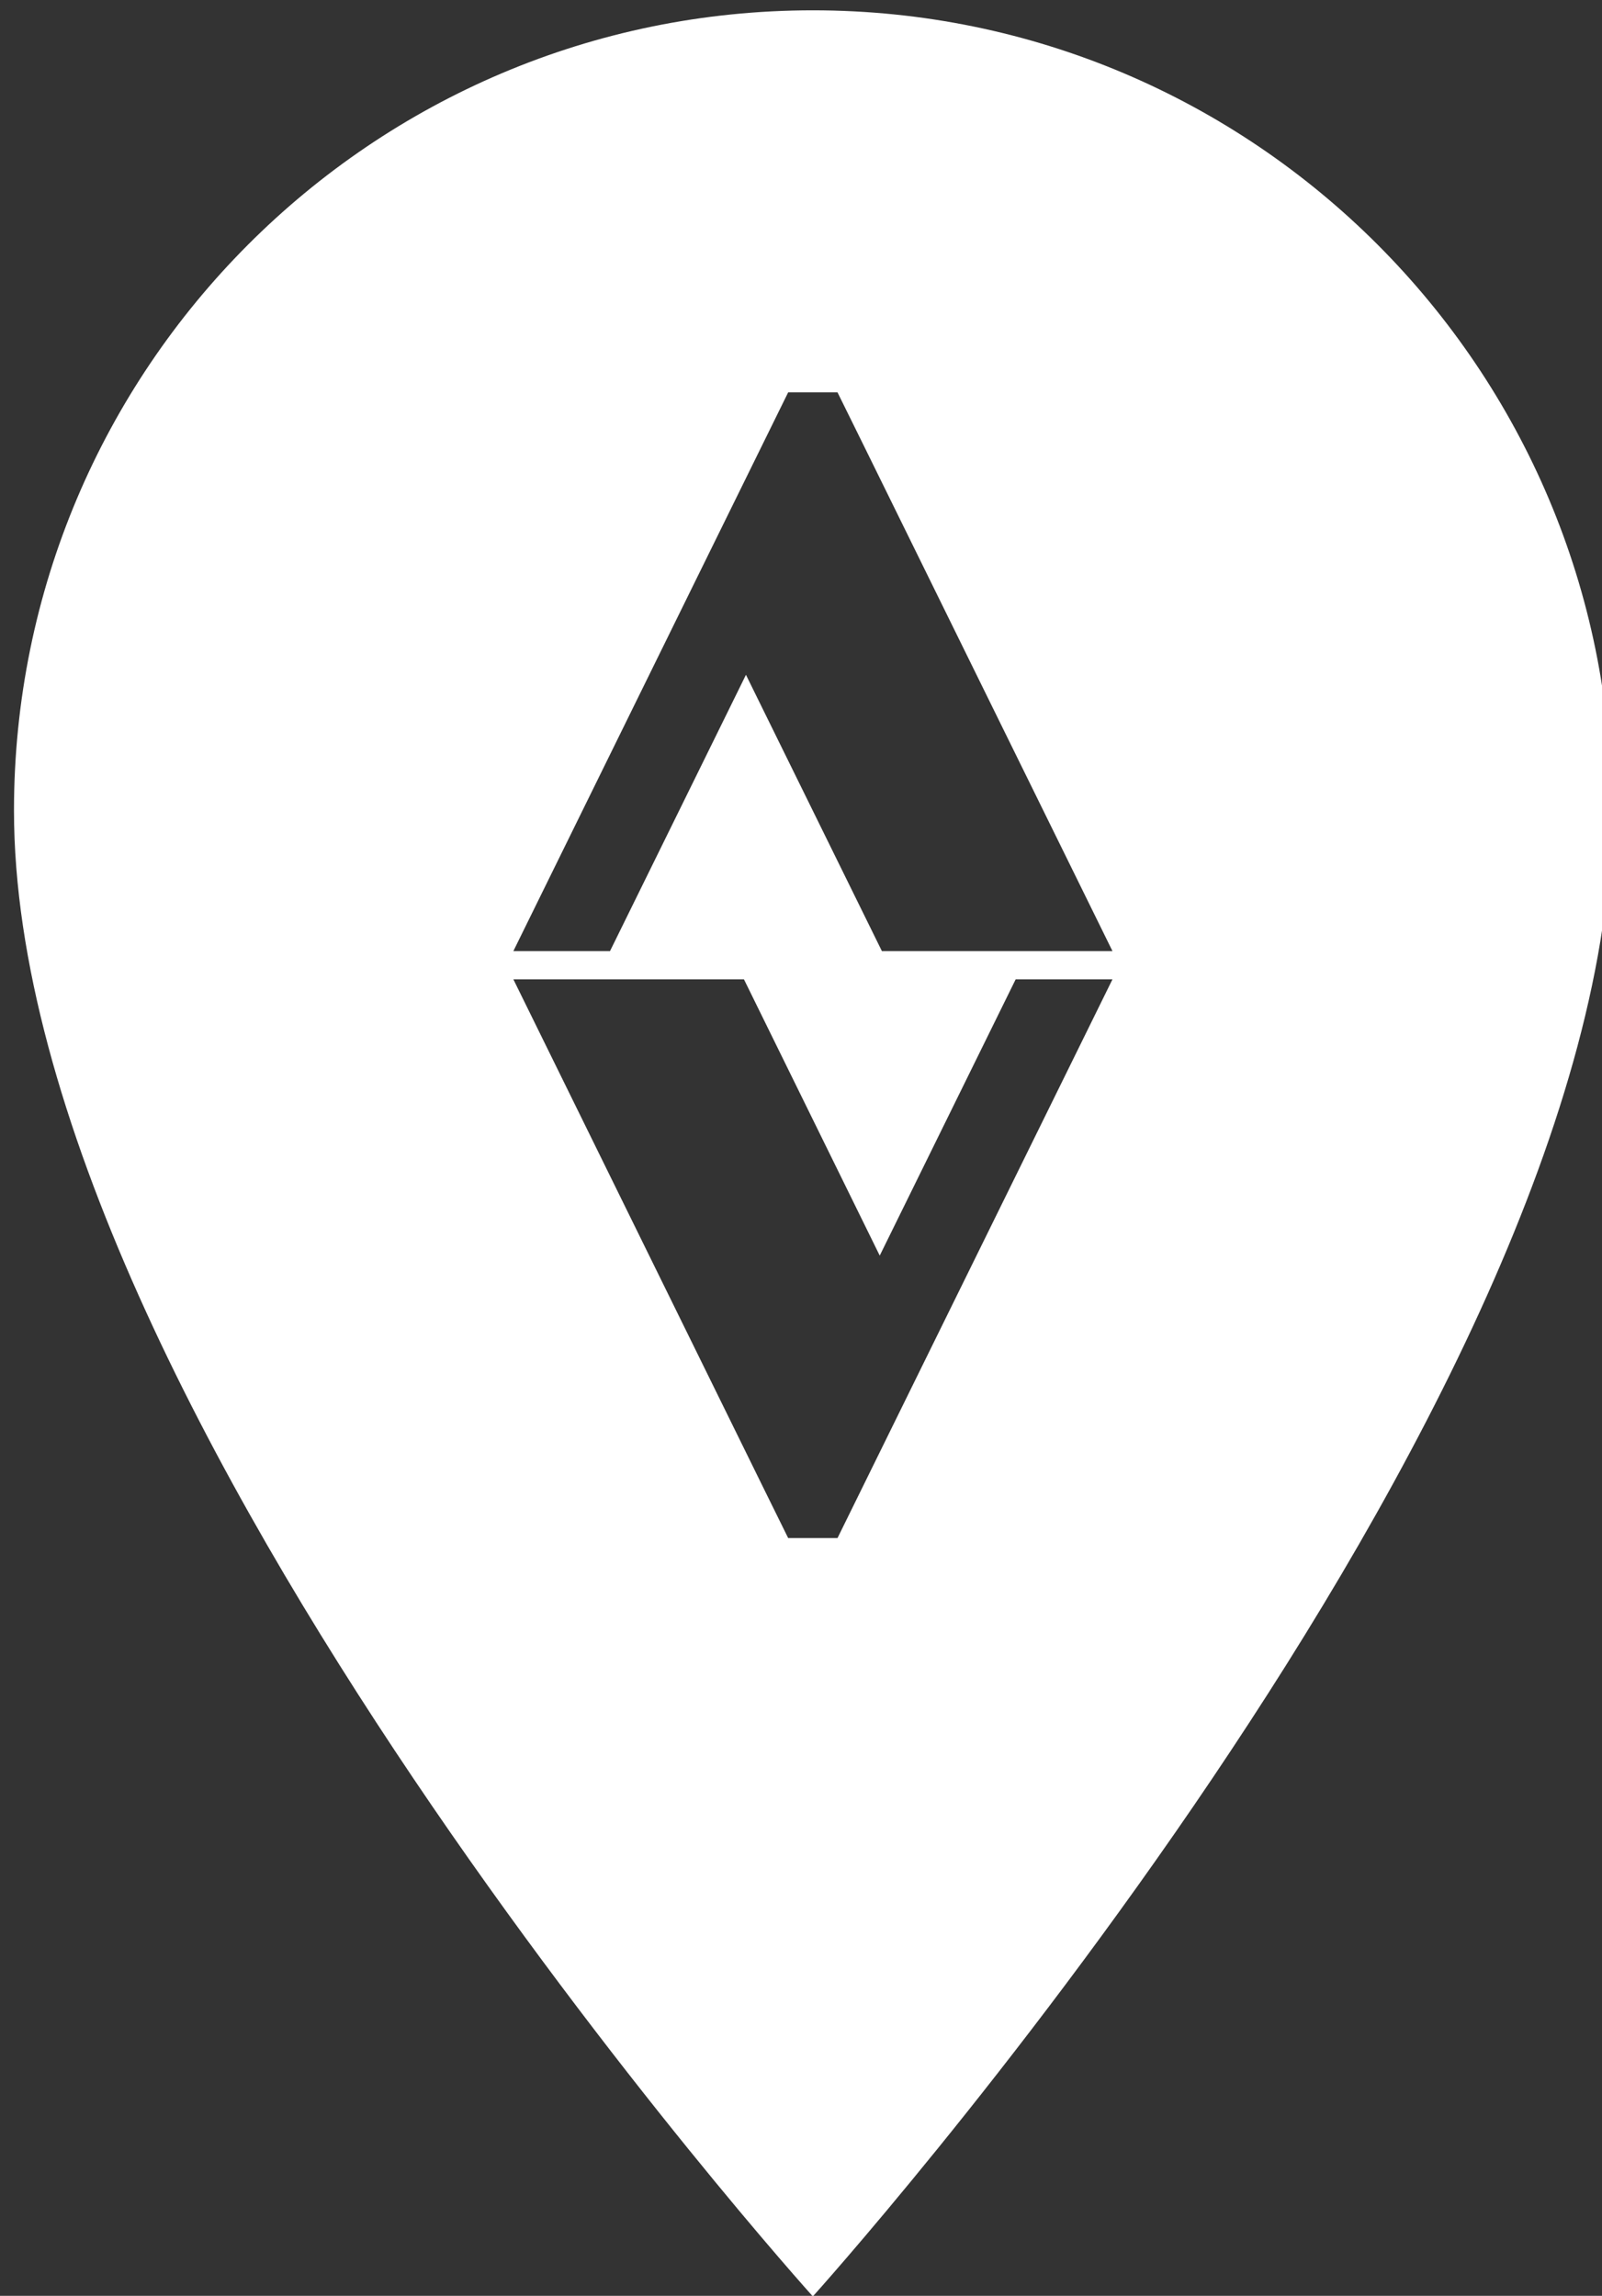 <?xml version="1.0" encoding="UTF-8" standalone="no"?>
<!DOCTYPE svg PUBLIC "-//W3C//DTD SVG 1.1//EN" "http://www.w3.org/Graphics/SVG/1.1/DTD/svg11.dtd">
<svg width="100%" height="100%" viewBox="0 0 104 149" version="1.1" xmlns="http://www.w3.org/2000/svg" xmlns:xlink="http://www.w3.org/1999/xlink" xml:space="preserve" xmlns:serif="http://www.serif.com/" style="fill-rule:evenodd;clip-rule:evenodd;stroke-linejoin:round;stroke-miterlimit:1.414;">
    <rect x="0" y="0" width="104" height="149" fill="#333333" stroke="none"/>
    <g transform="matrix(1,0,0,1,-1704.65,-286.876)">
        <g transform="matrix(0.891,0,0,3.781,1512.35,20.096)">
            <g transform="matrix(1.123,0,0,0.265,-2026.27,-21.078)">
                <path d="M2049.26,346.465C2020.64,346.465 1997.43,369.676 1997.43,398.292C1997.43,437.162 2049.26,494.542 2049.26,494.542C2049.26,494.542 2101.09,437.162 2101.09,398.292C2101.09,369.676 2077.88,346.465 2049.26,346.465ZM2044.79,409.23L2029.83,409.23L2046.12,442.306L2047.66,445.422L2050.86,445.422L2056.74,433.491L2068.7,409.23L2062.42,409.23L2053.6,427.126L2044.79,409.23ZM2050.86,371.21L2047.66,371.21L2041.78,383.14L2029.83,407.402L2036.1,407.402L2044.92,389.506L2053.74,407.402L2068.7,407.402L2052.4,374.326L2050.86,371.21Z" style="fill:white;"/>
            </g>
        </g>
    </g>
</svg>
